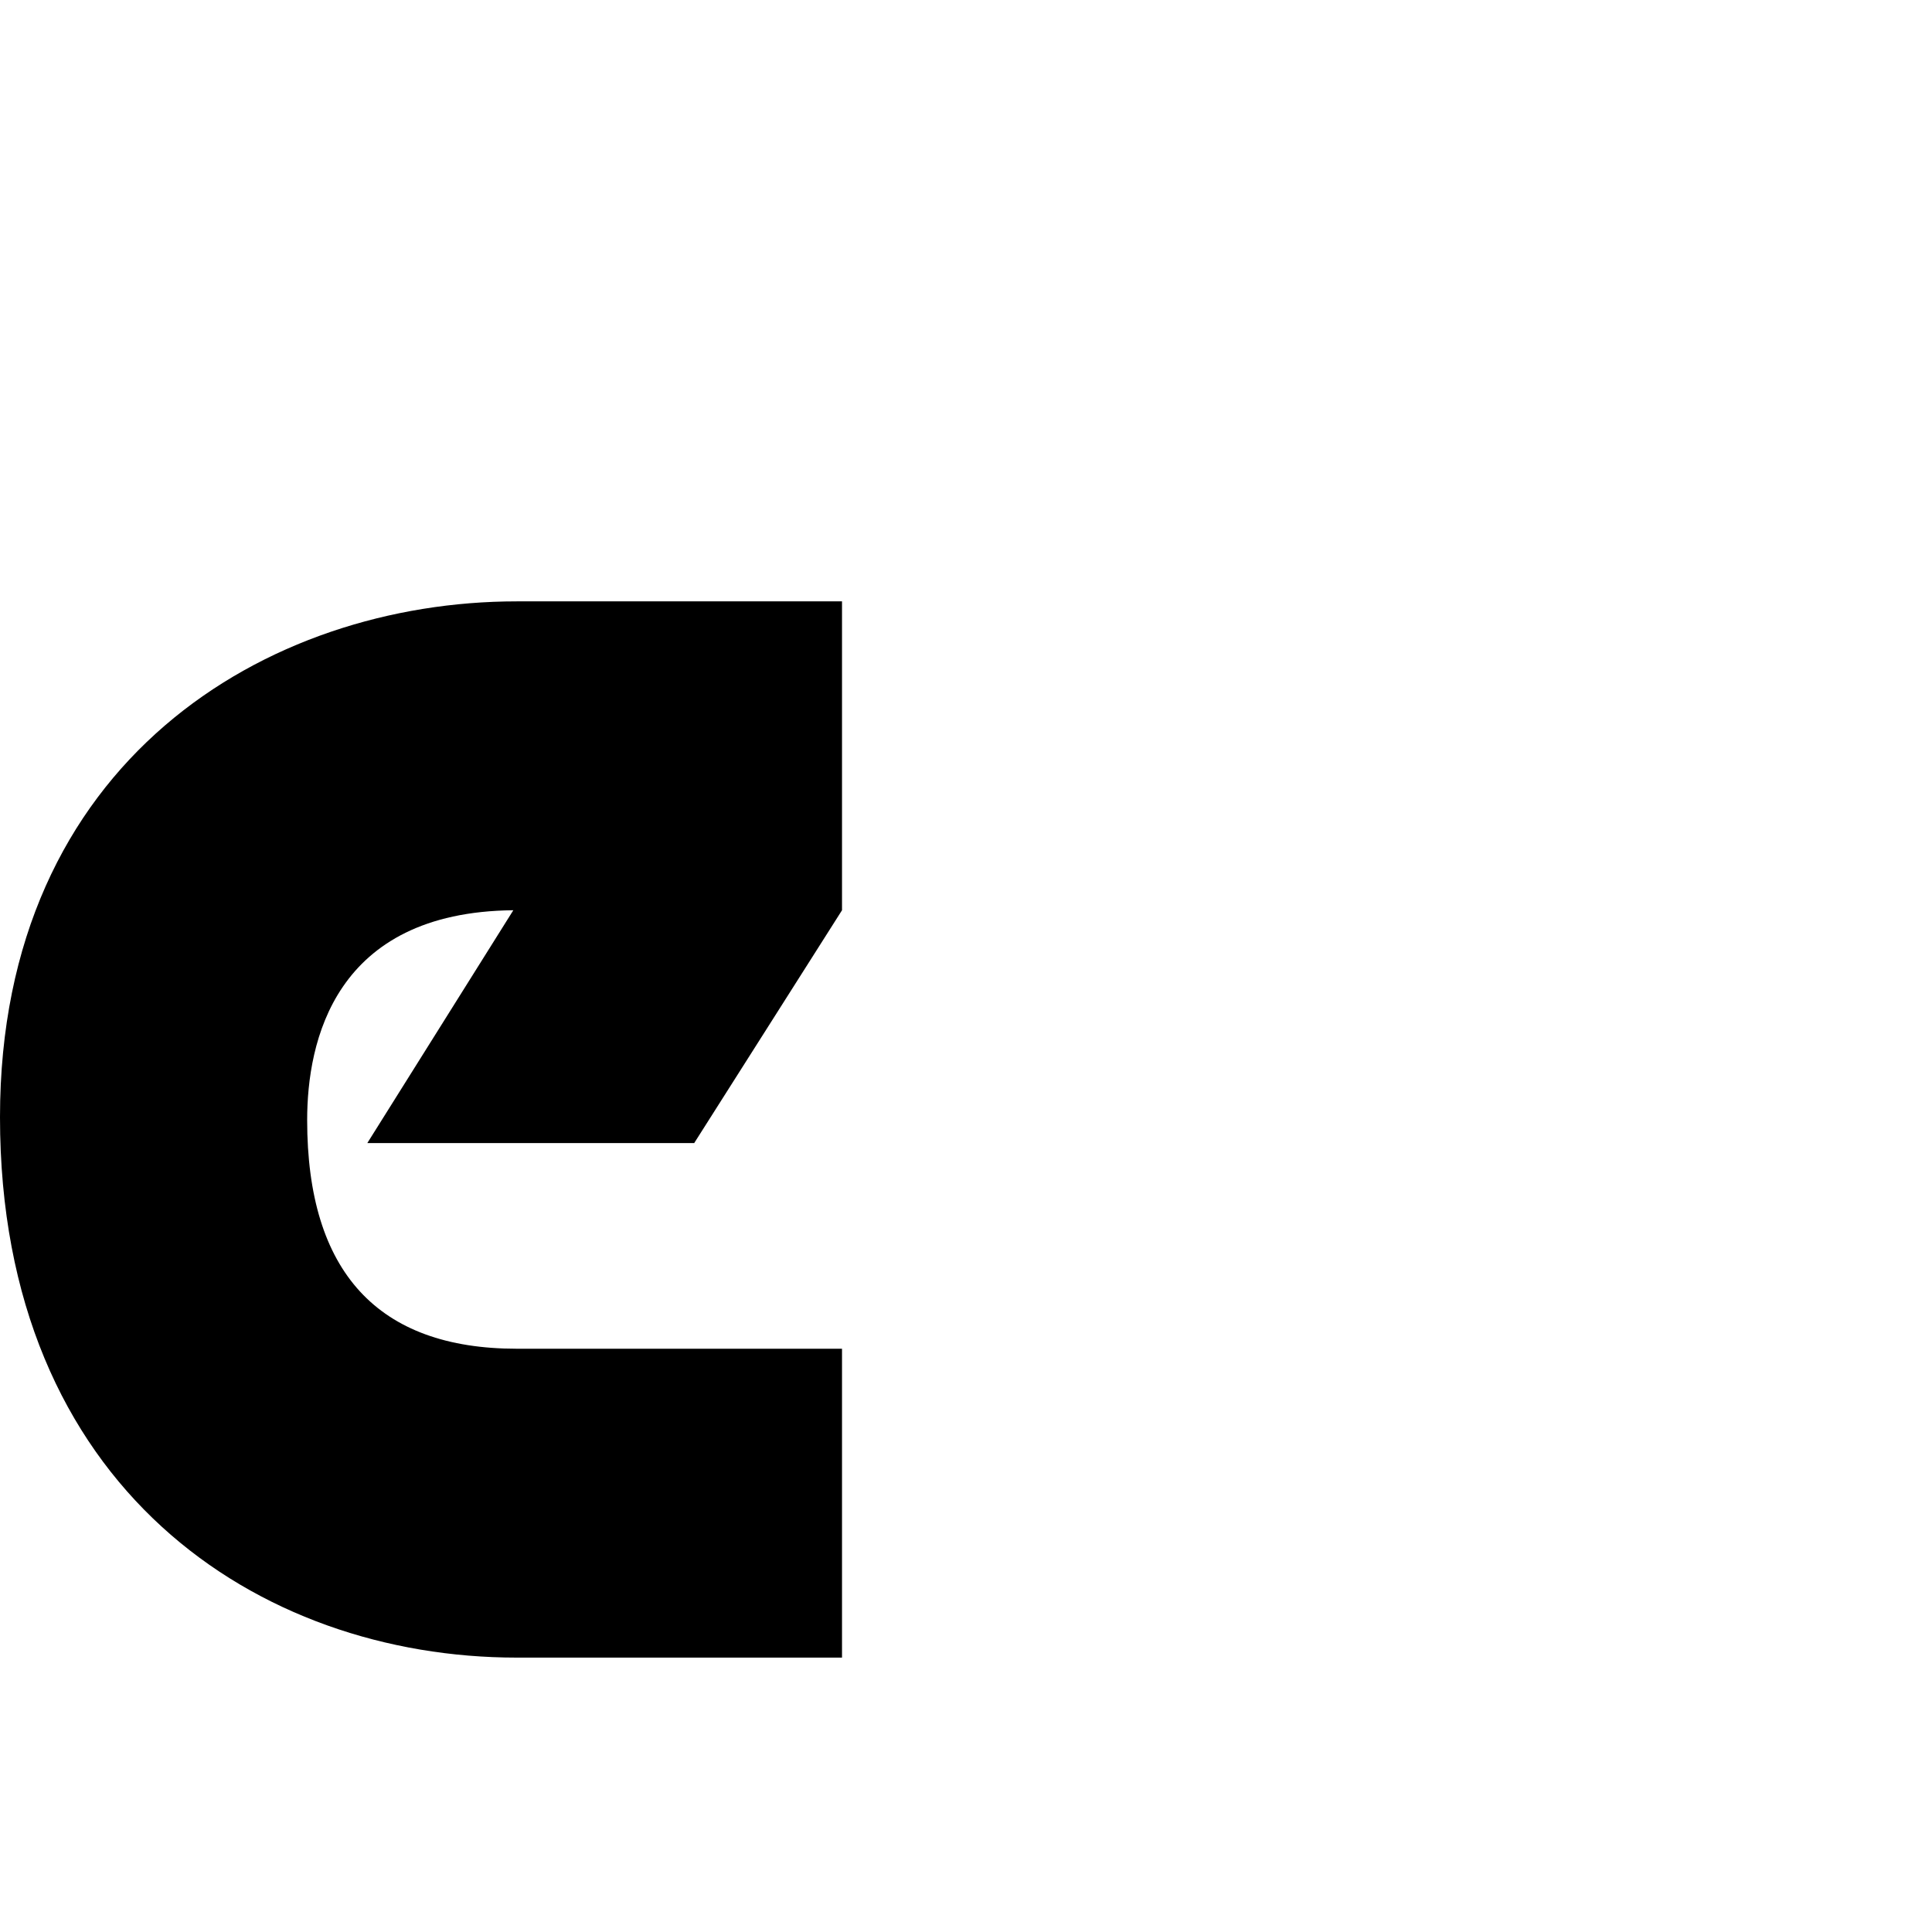 <svg version="1.1" xmlns="http://www.w3.org/2000/svg" xmlns:xlink="http://www.w3.org/1999/xlink" viewBox="0,0,790,790">
<g>
	<path d="M283.8,467.5l60.5-95.3V245.9h-133C109.2,245.9,0,311.1,0,456.8c0,151.8,105.8,221,211.3,221h133V551.5h-133
		c-56.8,0-85.7-31.4-85.7-93.5c0-31.9,11-85.1,84.3-85.8l-59.7,95.2H283.8z"/>
</g>
</svg>
